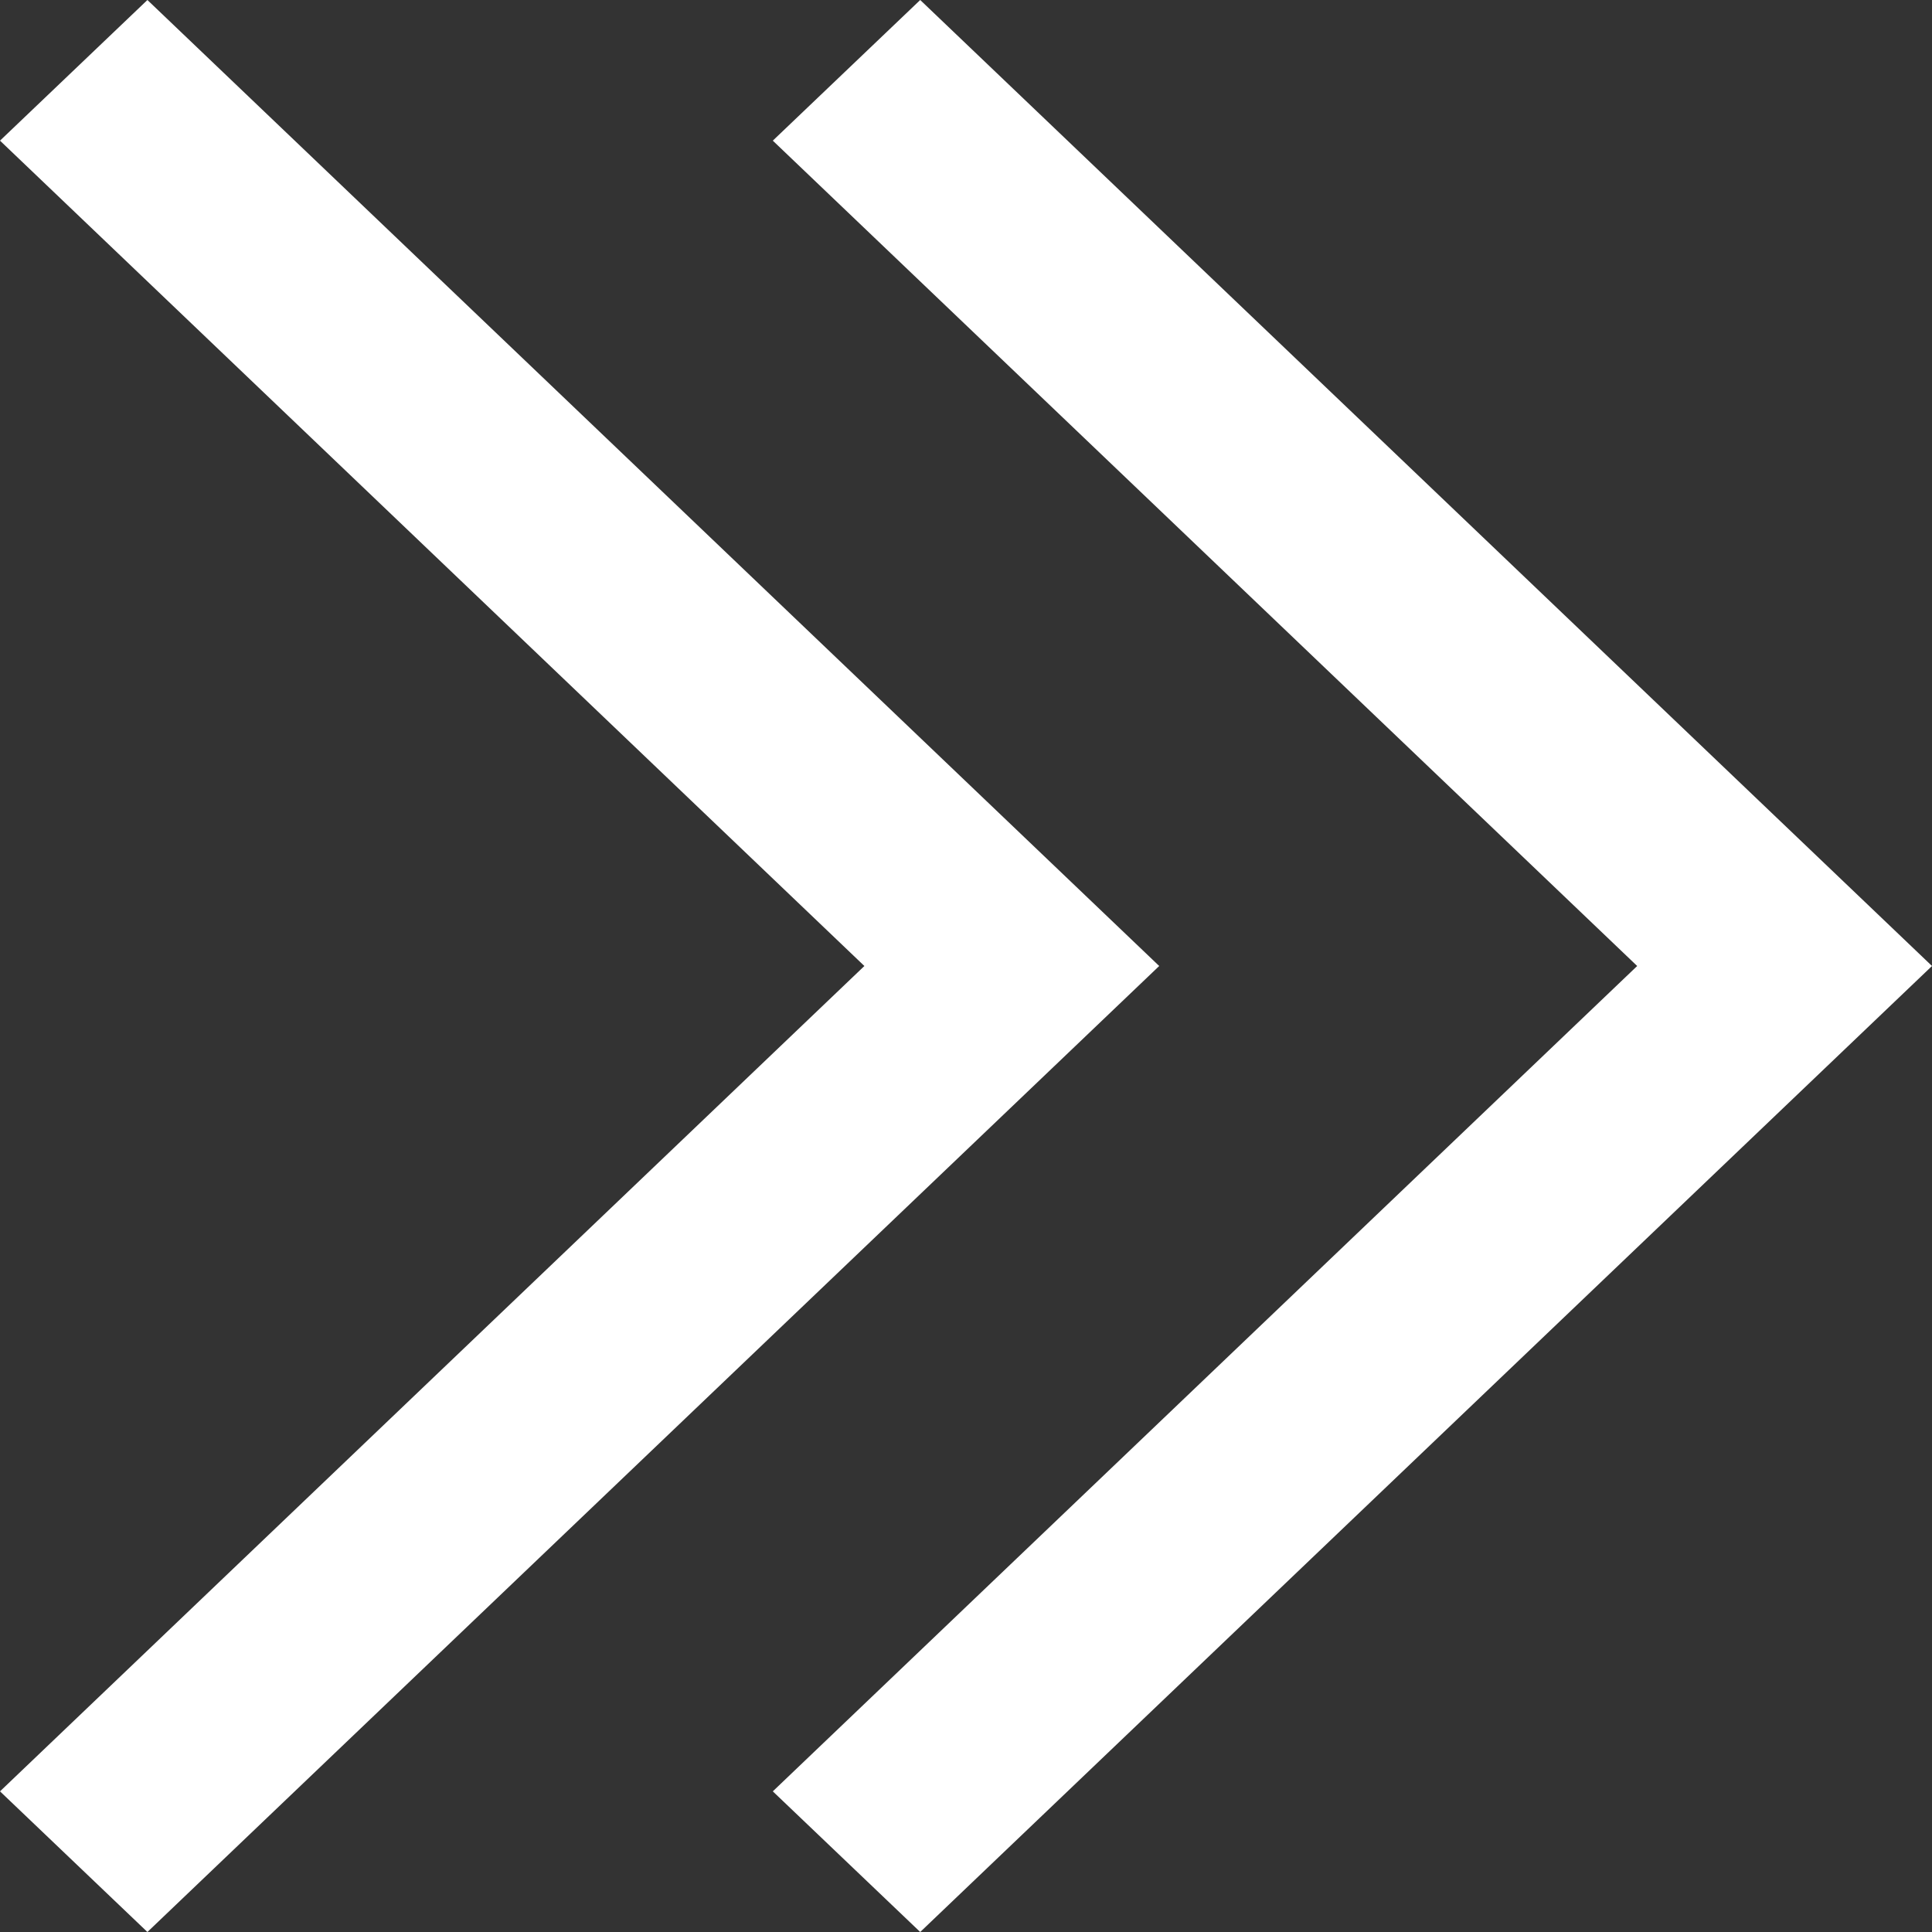 <svg width="10" height="10" viewBox="0 0 10 10" fill="none" xmlns="http://www.w3.org/2000/svg">
<rect x="0" y="0" width="10" height="10" fill="#333333" stroke="none"/>
<path fill-rule="evenodd" clip-rule="evenodd" d="M4.474 5L0 0.728L0.763 0L6 5L0.763 10L0 9.272L4.474 5Z" fill="white"/>
<path fill-rule="evenodd" clip-rule="evenodd" d="M8.474 5L4 0.728L4.763 0L10 5L4.763 10L4 9.272L8.474 5Z" fill="white"/>
</svg>
